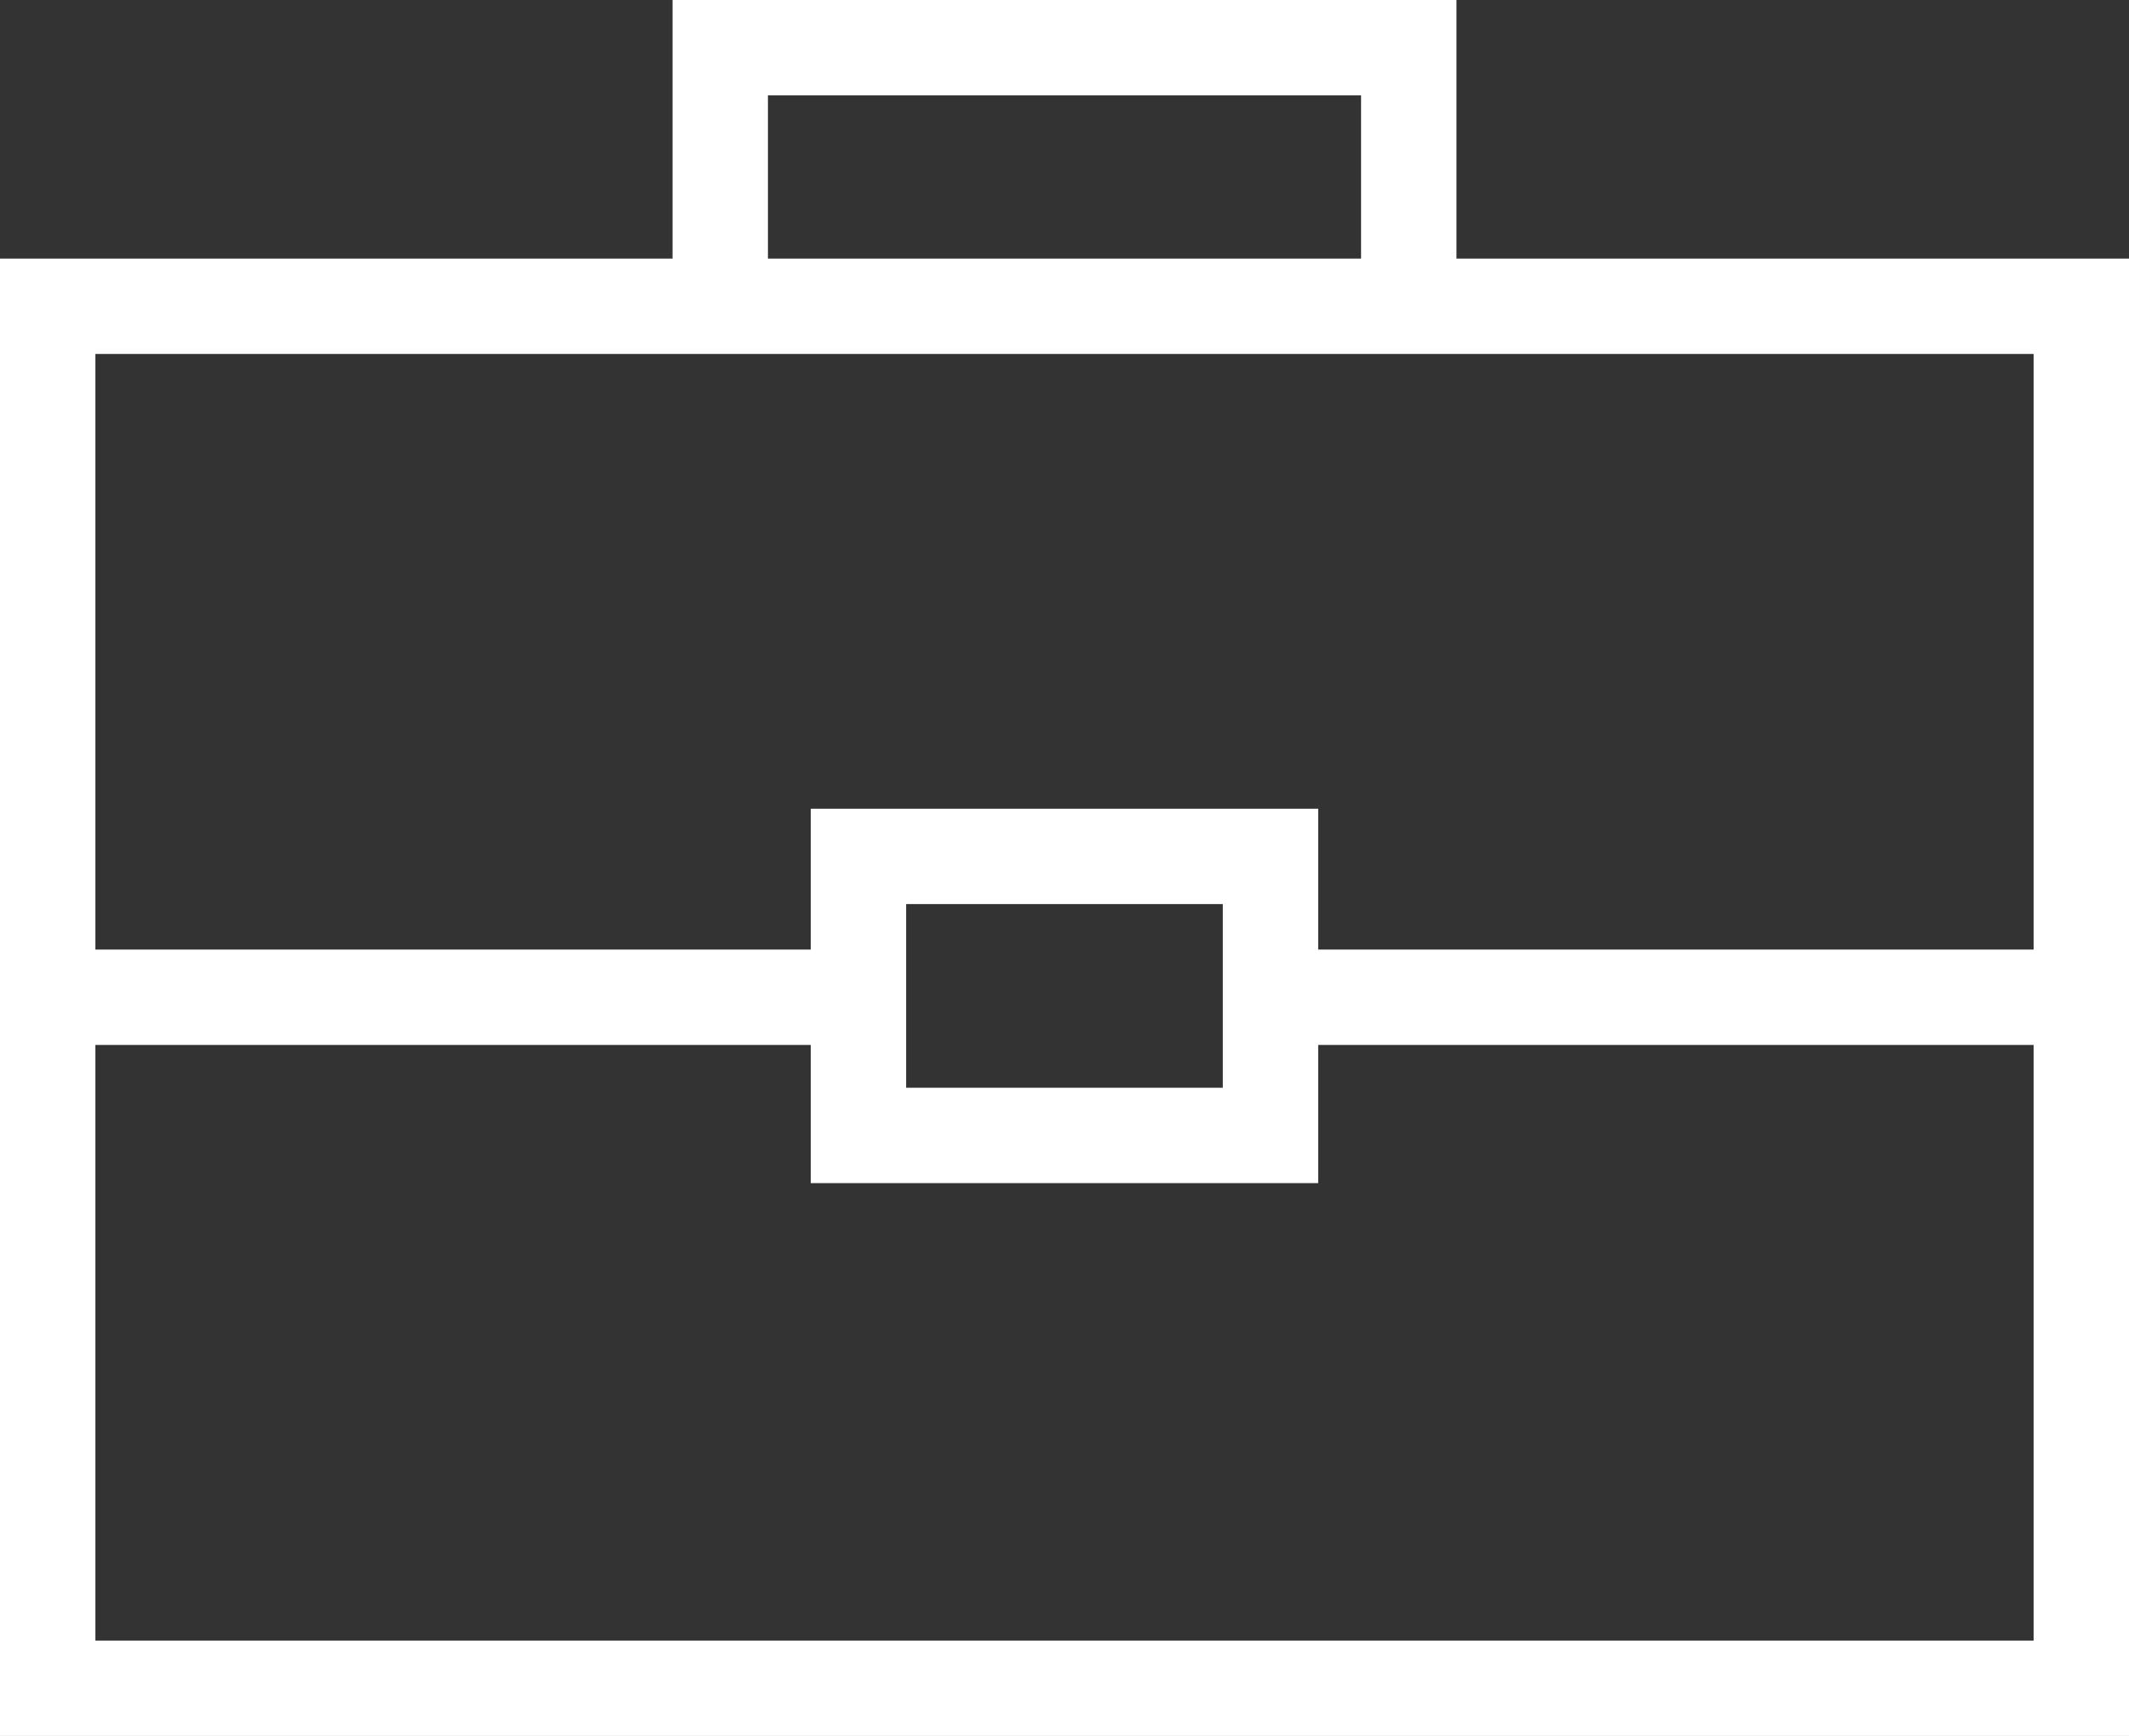 <svg xmlns="http://www.w3.org/2000/svg" viewBox="0 0 44.638 36.405">
  <rect x="0" y="0" width="44.638" height="36.405" fill="#333333" stroke="none"/>
  <defs>
    <style>
      .cls-1 {
        fill: none;
        stroke: #fff;
        stroke-miterlimit: 10;
        stroke-width: 2px;
      }
    </style>
  </defs>
  <g id="Group_17319" data-name="Group 17319" transform="translate(1 1)">
    <g id="Group_3960" data-name="Group 3960" transform="translate(0 0)">
      <rect id="Rectangle_13" data-name="Rectangle 13" class="cls-1" width="42.638" height="28.983" transform="translate(0 5.423)"/>
      <rect id="Rectangle_14" data-name="Rectangle 14" class="cls-1" width="8.639" height="5.852" transform="translate(16.999 16.96)"/>
      <path id="Path_69" data-name="Path 69" class="cls-1" d="M26.3,8.144V3H40.736V8.144" transform="translate(-12.199 -3)"/>
      <line id="Line_83" data-name="Line 83" class="cls-1" x2="16.554" transform="translate(26.084 19.914)"/>
      <line id="Line_212" data-name="Line 212" class="cls-1" x2="16.554" transform="translate(0.508 19.914)"/>
    </g>
  </g>
</svg>
